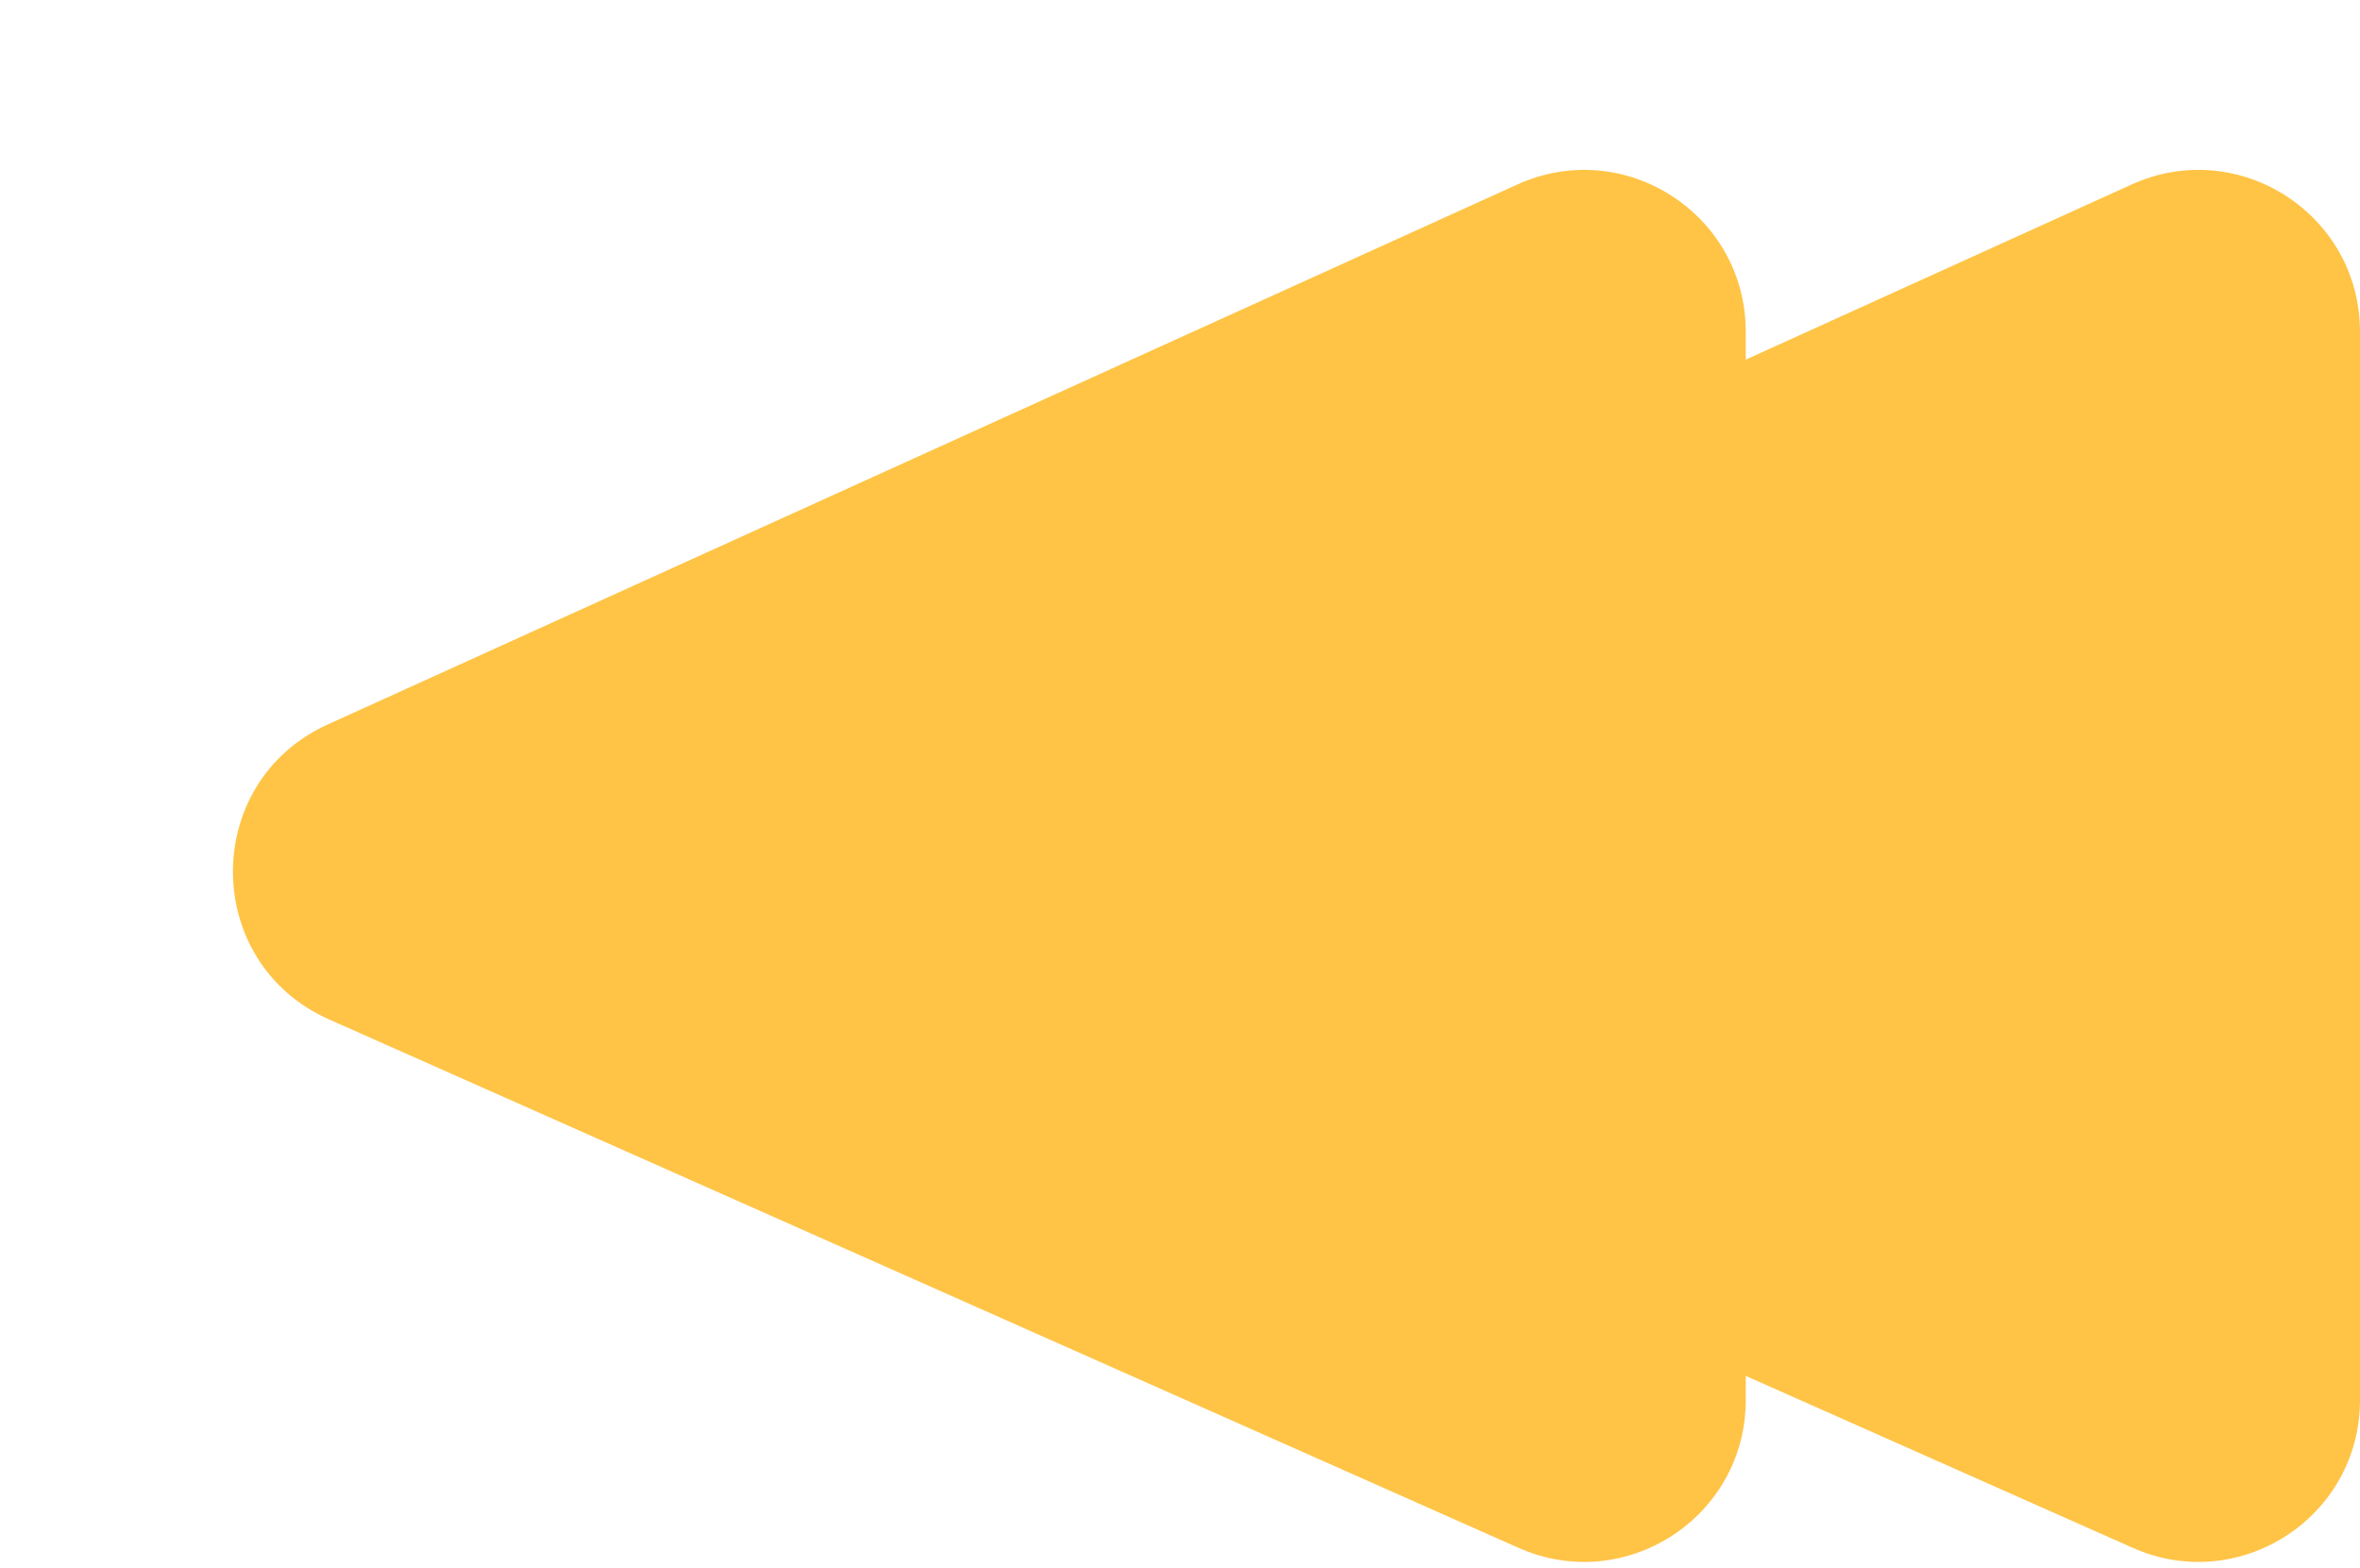 <svg width="146" height="97" viewBox="0 0 146 97" fill="none" xmlns="http://www.w3.org/2000/svg">
<g filter="url(#filter0_d_124_13)">
<path d="M108 15.521L108 81.615C108 88.851 100.553 93.692 93.94 90.754L20.351 58.062C12.465 54.559 12.42 43.384 20.277 39.818L93.867 6.415C100.487 3.41 108 8.25 108 15.521Z" fill="#FFC446"/>
</g>
<g filter="url(#filter1_d_124_13)">
<path d="M146 15.521L146 81.615C146 88.851 138.553 93.692 131.94 90.754L58.351 58.062C50.465 54.559 50.42 43.384 58.277 39.818L131.867 6.415C138.487 3.41 146 8.25 146 15.521Z" fill="#FFC446"/>
</g>
<defs>
<filter id="filter0_d_124_13" x="14.411" y="5.509" width="93.589" height="91.117" filterUnits="userSpaceOnUse" color-interpolation-filters="sRGB">
<feFlood flood-opacity="0" result="BackgroundImageFix"/>
<feColorMatrix in="SourceAlpha" type="matrix" values="0 0 0 0 0 0 0 0 0 0 0 0 0 0 0 0 0 0 127 0" result="hardAlpha"/>
<feOffset dy="5"/>
<feComposite in2="hardAlpha" operator="out"/>
<feColorMatrix type="matrix" values="0 0 0 0 0.937 0 0 0 0 1 0 0 0 0 0.753 0 0 0 1 0"/>
<feBlend mode="normal" in2="BackgroundImageFix" result="effect1_dropShadow_124_13"/>
<feBlend mode="normal" in="SourceGraphic" in2="effect1_dropShadow_124_13" result="shape"/>
</filter>
<filter id="filter1_d_124_13" x="52.411" y="5.509" width="93.589" height="91.117" filterUnits="userSpaceOnUse" color-interpolation-filters="sRGB">
<feFlood flood-opacity="0" result="BackgroundImageFix"/>
<feColorMatrix in="SourceAlpha" type="matrix" values="0 0 0 0 0 0 0 0 0 0 0 0 0 0 0 0 0 0 127 0" result="hardAlpha"/>
<feOffset dy="5"/>
<feComposite in2="hardAlpha" operator="out"/>
<feColorMatrix type="matrix" values="0 0 0 0 0.937 0 0 0 0 1 0 0 0 0 0.753 0 0 0 1 0"/>
<feBlend mode="normal" in2="BackgroundImageFix" result="effect1_dropShadow_124_13"/>
<feBlend mode="normal" in="SourceGraphic" in2="effect1_dropShadow_124_13" result="shape"/>
</filter>
</defs>
</svg>
